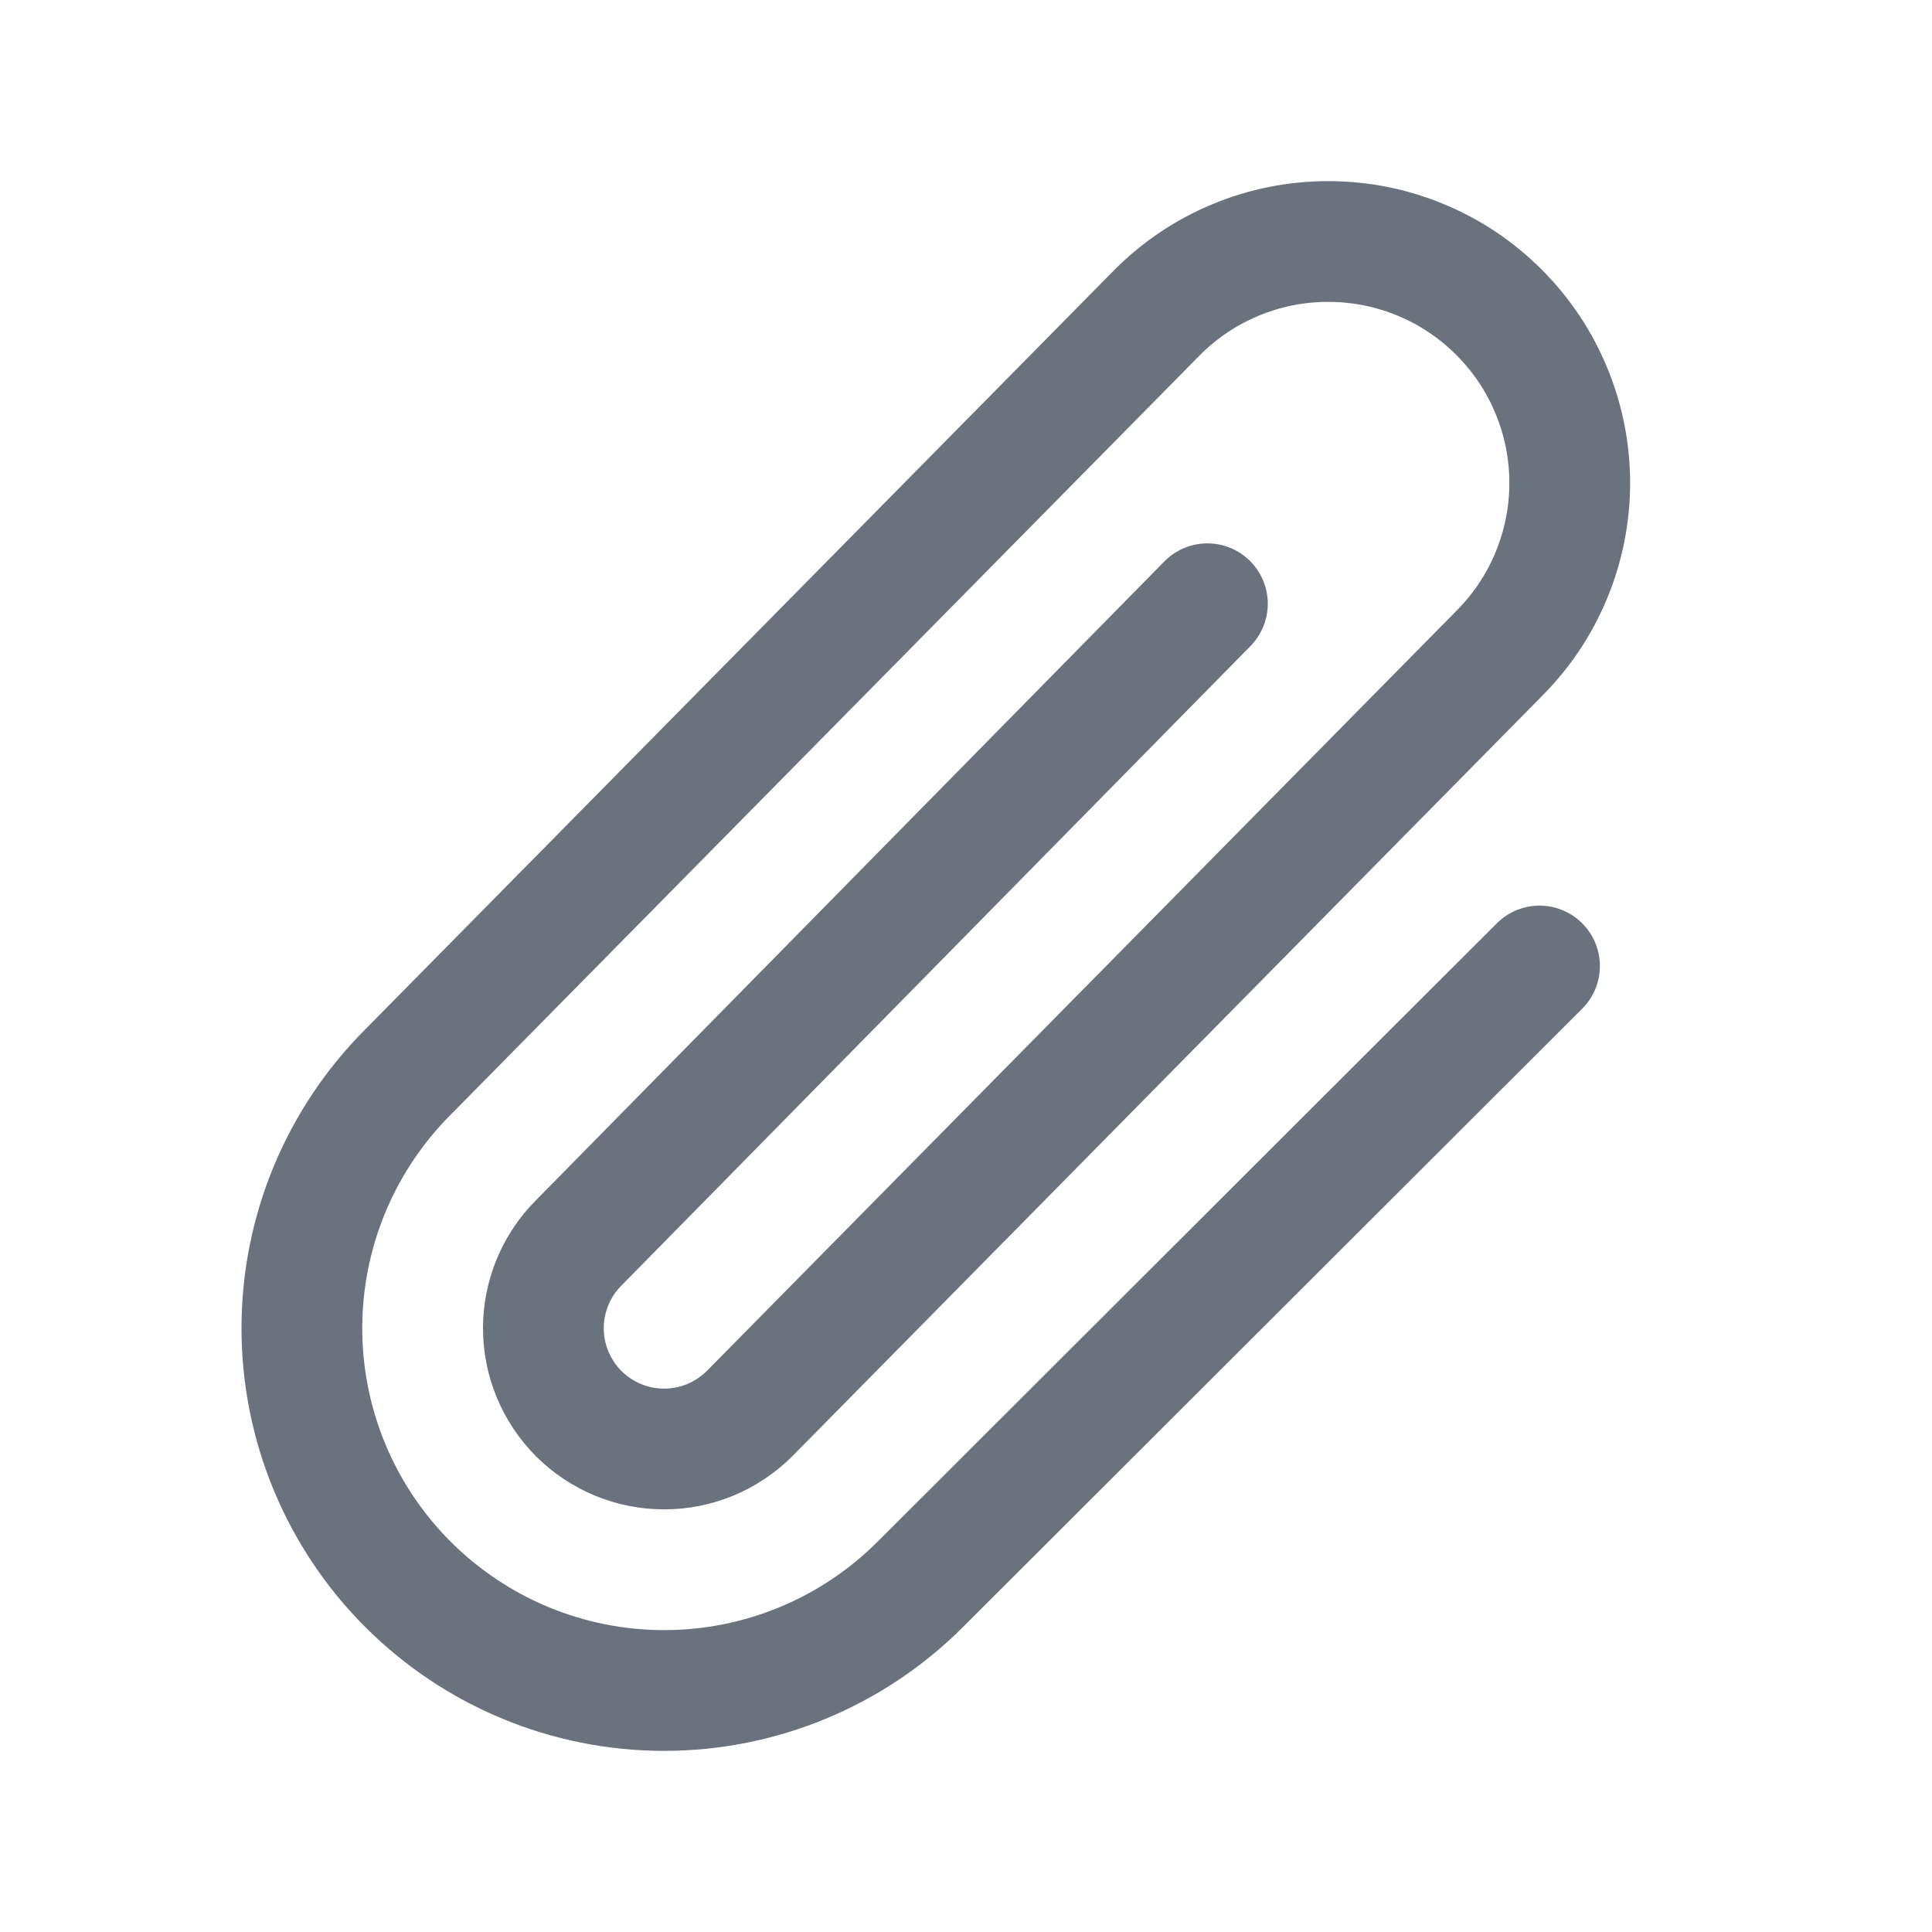 <svg width="20" height="20" viewBox="0 0 20 20" fill="none" xmlns="http://www.w3.org/2000/svg">
<path d="M12.499 6.25L5.991 12.866C5.757 13.1 5.625 13.418 5.625 13.75C5.625 14.081 5.757 14.399 5.991 14.634C6.226 14.868 6.543 15 6.875 15C7.207 15 7.524 14.868 7.759 14.634L15.517 6.767C15.749 6.535 15.934 6.26 16.059 5.956C16.185 5.653 16.25 5.328 16.25 5C16.25 4.671 16.185 4.346 16.059 4.043C15.934 3.739 15.749 3.464 15.517 3.232C15.285 3 15.01 2.815 14.706 2.69C14.403 2.564 14.078 2.5 13.749 2.5C13.421 2.5 13.096 2.564 12.793 2.69C12.489 2.815 12.214 3 11.982 3.232L4.223 11.098C3.52 11.802 3.125 12.755 3.125 13.75C3.125 14.745 3.52 15.698 4.223 16.401C4.927 17.105 5.88 17.5 6.875 17.5C7.87 17.5 8.823 17.105 9.527 16.401L15.937 10" stroke="#6A737D" stroke-width="1.25" stroke-linecap="round" stroke-linejoin="round"/>
</svg>
